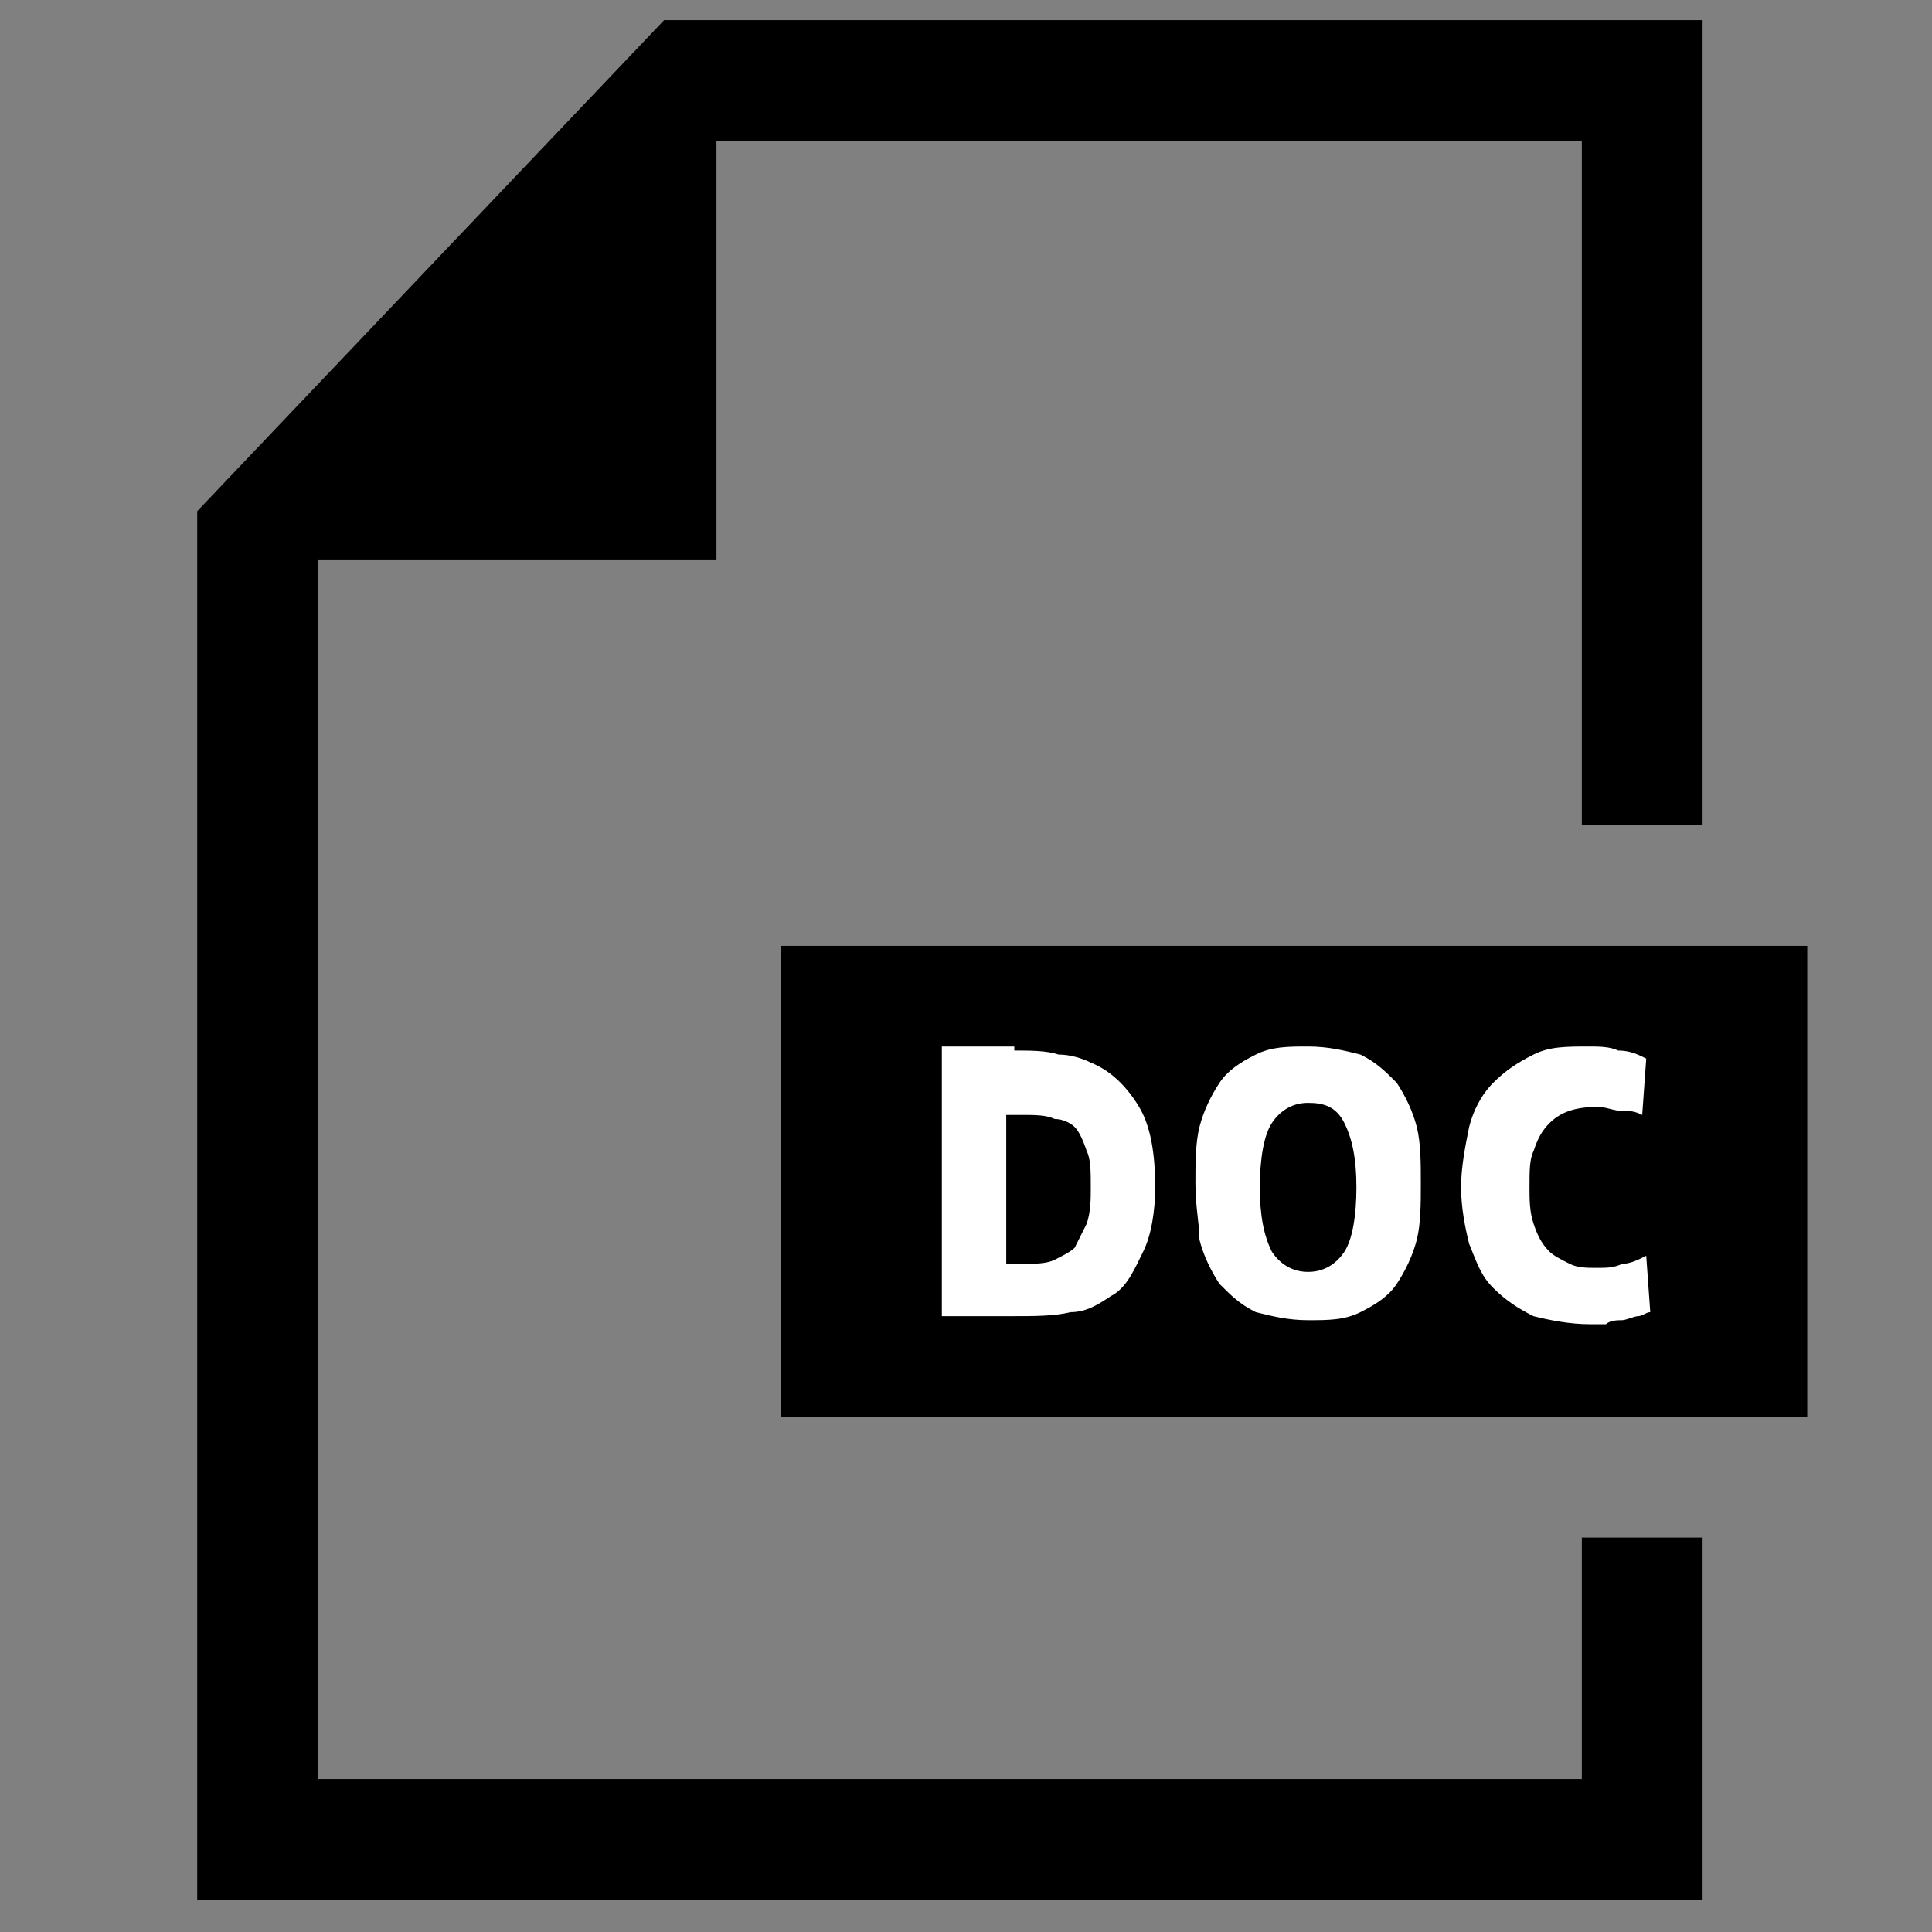 <?xml version="1.0" encoding="utf-8"?>
<!-- Generator: Adobe Illustrator 18.1.1, SVG Export Plug-In . SVG Version: 6.00 Build 0)  -->
<svg version="1.1" xmlns="http://www.w3.org/2000/svg" xmlns:xlink="http://www.w3.org/1999/xlink" x="0px" y="0px"
	 viewBox="0 0 48 48" enable-background="new 0 0 48 48" xml:space="preserve">
<rect x="0" y="0" width="48" height="48" fill="#808080" stroke="none"/>
<g id="Layer_1">
	<rect x="19.4" y="23.5" width="25.5" height="11.7"/>
	<polygon points="39.3,38.2 39.3,44.2 7.9,44.2 7.9,13.9 7.9,13.9 17.8,13.9 17.8,3.5 39.3,3.5 39.3,20.5 42.3,20.5 42.3,0.5 
		16.5,0.5 4.9,12.7 4.9,47.2 42.3,47.2 42.3,38.2 	"/>
	<g>
		<path fill="#FFFFFF" d="M25.2,26.1c0.4,0,0.8,0,1.1,0.1c0.3,0,0.6,0.1,0.8,0.2c0.5,0.2,0.9,0.6,1.2,1.1c0.3,0.5,0.4,1.2,0.4,2
			c0,0.6-0.1,1.2-0.3,1.6s-0.4,0.9-0.8,1.1c-0.3,0.2-0.6,0.4-1,0.4c-0.4,0.1-0.9,0.1-1.5,0.1h-1.7v-6.7H25.2z M25,31.4h0.4
			c0.3,0,0.6,0,0.8-0.1c0.2-0.1,0.4-0.2,0.5-0.3c0.1-0.2,0.2-0.4,0.3-0.6c0.1-0.3,0.1-0.6,0.1-0.9c0-0.4,0-0.7-0.1-0.9
			c-0.1-0.3-0.2-0.5-0.3-0.6c-0.1-0.1-0.3-0.2-0.5-0.2c-0.2-0.1-0.5-0.1-0.8-0.1H25V31.4z"/>
		<path fill="#FFFFFF" d="M29.7,29.4c0-0.5,0-1,0.1-1.4s0.3-0.8,0.5-1.1c0.2-0.3,0.5-0.5,0.9-0.7c0.4-0.2,0.8-0.2,1.3-0.2
			c0.5,0,0.9,0.1,1.3,0.2c0.4,0.2,0.6,0.4,0.9,0.7c0.2,0.3,0.4,0.7,0.5,1.1c0.1,0.4,0.1,0.9,0.1,1.4v0c0,0.5,0,1-0.1,1.4
			c-0.1,0.4-0.3,0.8-0.5,1.1c-0.2,0.3-0.5,0.5-0.9,0.7c-0.4,0.2-0.8,0.2-1.3,0.2c-0.5,0-0.9-0.1-1.3-0.2c-0.4-0.2-0.6-0.4-0.9-0.7
			c-0.2-0.3-0.4-0.7-0.5-1.1C29.8,30.4,29.7,30,29.7,29.4L29.7,29.4z M32.5,27.4c-0.4,0-0.7,0.2-0.9,0.5c-0.2,0.3-0.3,0.9-0.3,1.6
			c0,0.7,0.1,1.2,0.3,1.6c0.2,0.3,0.5,0.5,0.9,0.5c0.4,0,0.7-0.2,0.9-0.5c0.2-0.3,0.3-0.9,0.3-1.6c0-0.7-0.1-1.2-0.3-1.6
			C33.2,27.5,32.9,27.4,32.5,27.4z"/>
		<path fill="#FFFFFF" d="M36.3,29.5c0-0.5,0.1-1,0.2-1.5c0.1-0.4,0.3-0.8,0.6-1.1c0.3-0.3,0.6-0.5,1-0.7c0.4-0.2,0.8-0.2,1.4-0.2
			c0.2,0,0.5,0,0.7,0.1c0.3,0,0.5,0.1,0.7,0.2l-0.1,1.4c-0.2-0.1-0.3-0.1-0.5-0.1c-0.2,0-0.4-0.1-0.6-0.1c-0.5,0-0.9,0.1-1.2,0.4
			c-0.2,0.2-0.3,0.4-0.4,0.7C38,28.8,38,29.1,38,29.5c0,0.3,0,0.6,0.1,0.9c0.1,0.3,0.2,0.5,0.4,0.7c0.1,0.1,0.3,0.2,0.5,0.3
			c0.2,0.1,0.4,0.1,0.7,0.1c0.2,0,0.4,0,0.6-0.1c0.2,0,0.4-0.1,0.6-0.2l0.1,1.4c-0.1,0-0.2,0.1-0.3,0.1c-0.1,0-0.3,0.1-0.4,0.1
			c-0.1,0-0.3,0-0.4,0.1c-0.1,0-0.3,0-0.4,0c-0.5,0-1-0.1-1.4-0.2c-0.4-0.2-0.7-0.4-1-0.7c-0.3-0.3-0.4-0.6-0.6-1.1
			c-0.1-0.4-0.2-0.9-0.2-1.4V29.5z"/>
	</g>
</g>
<g id="Guidelines">
</g>
</svg>
